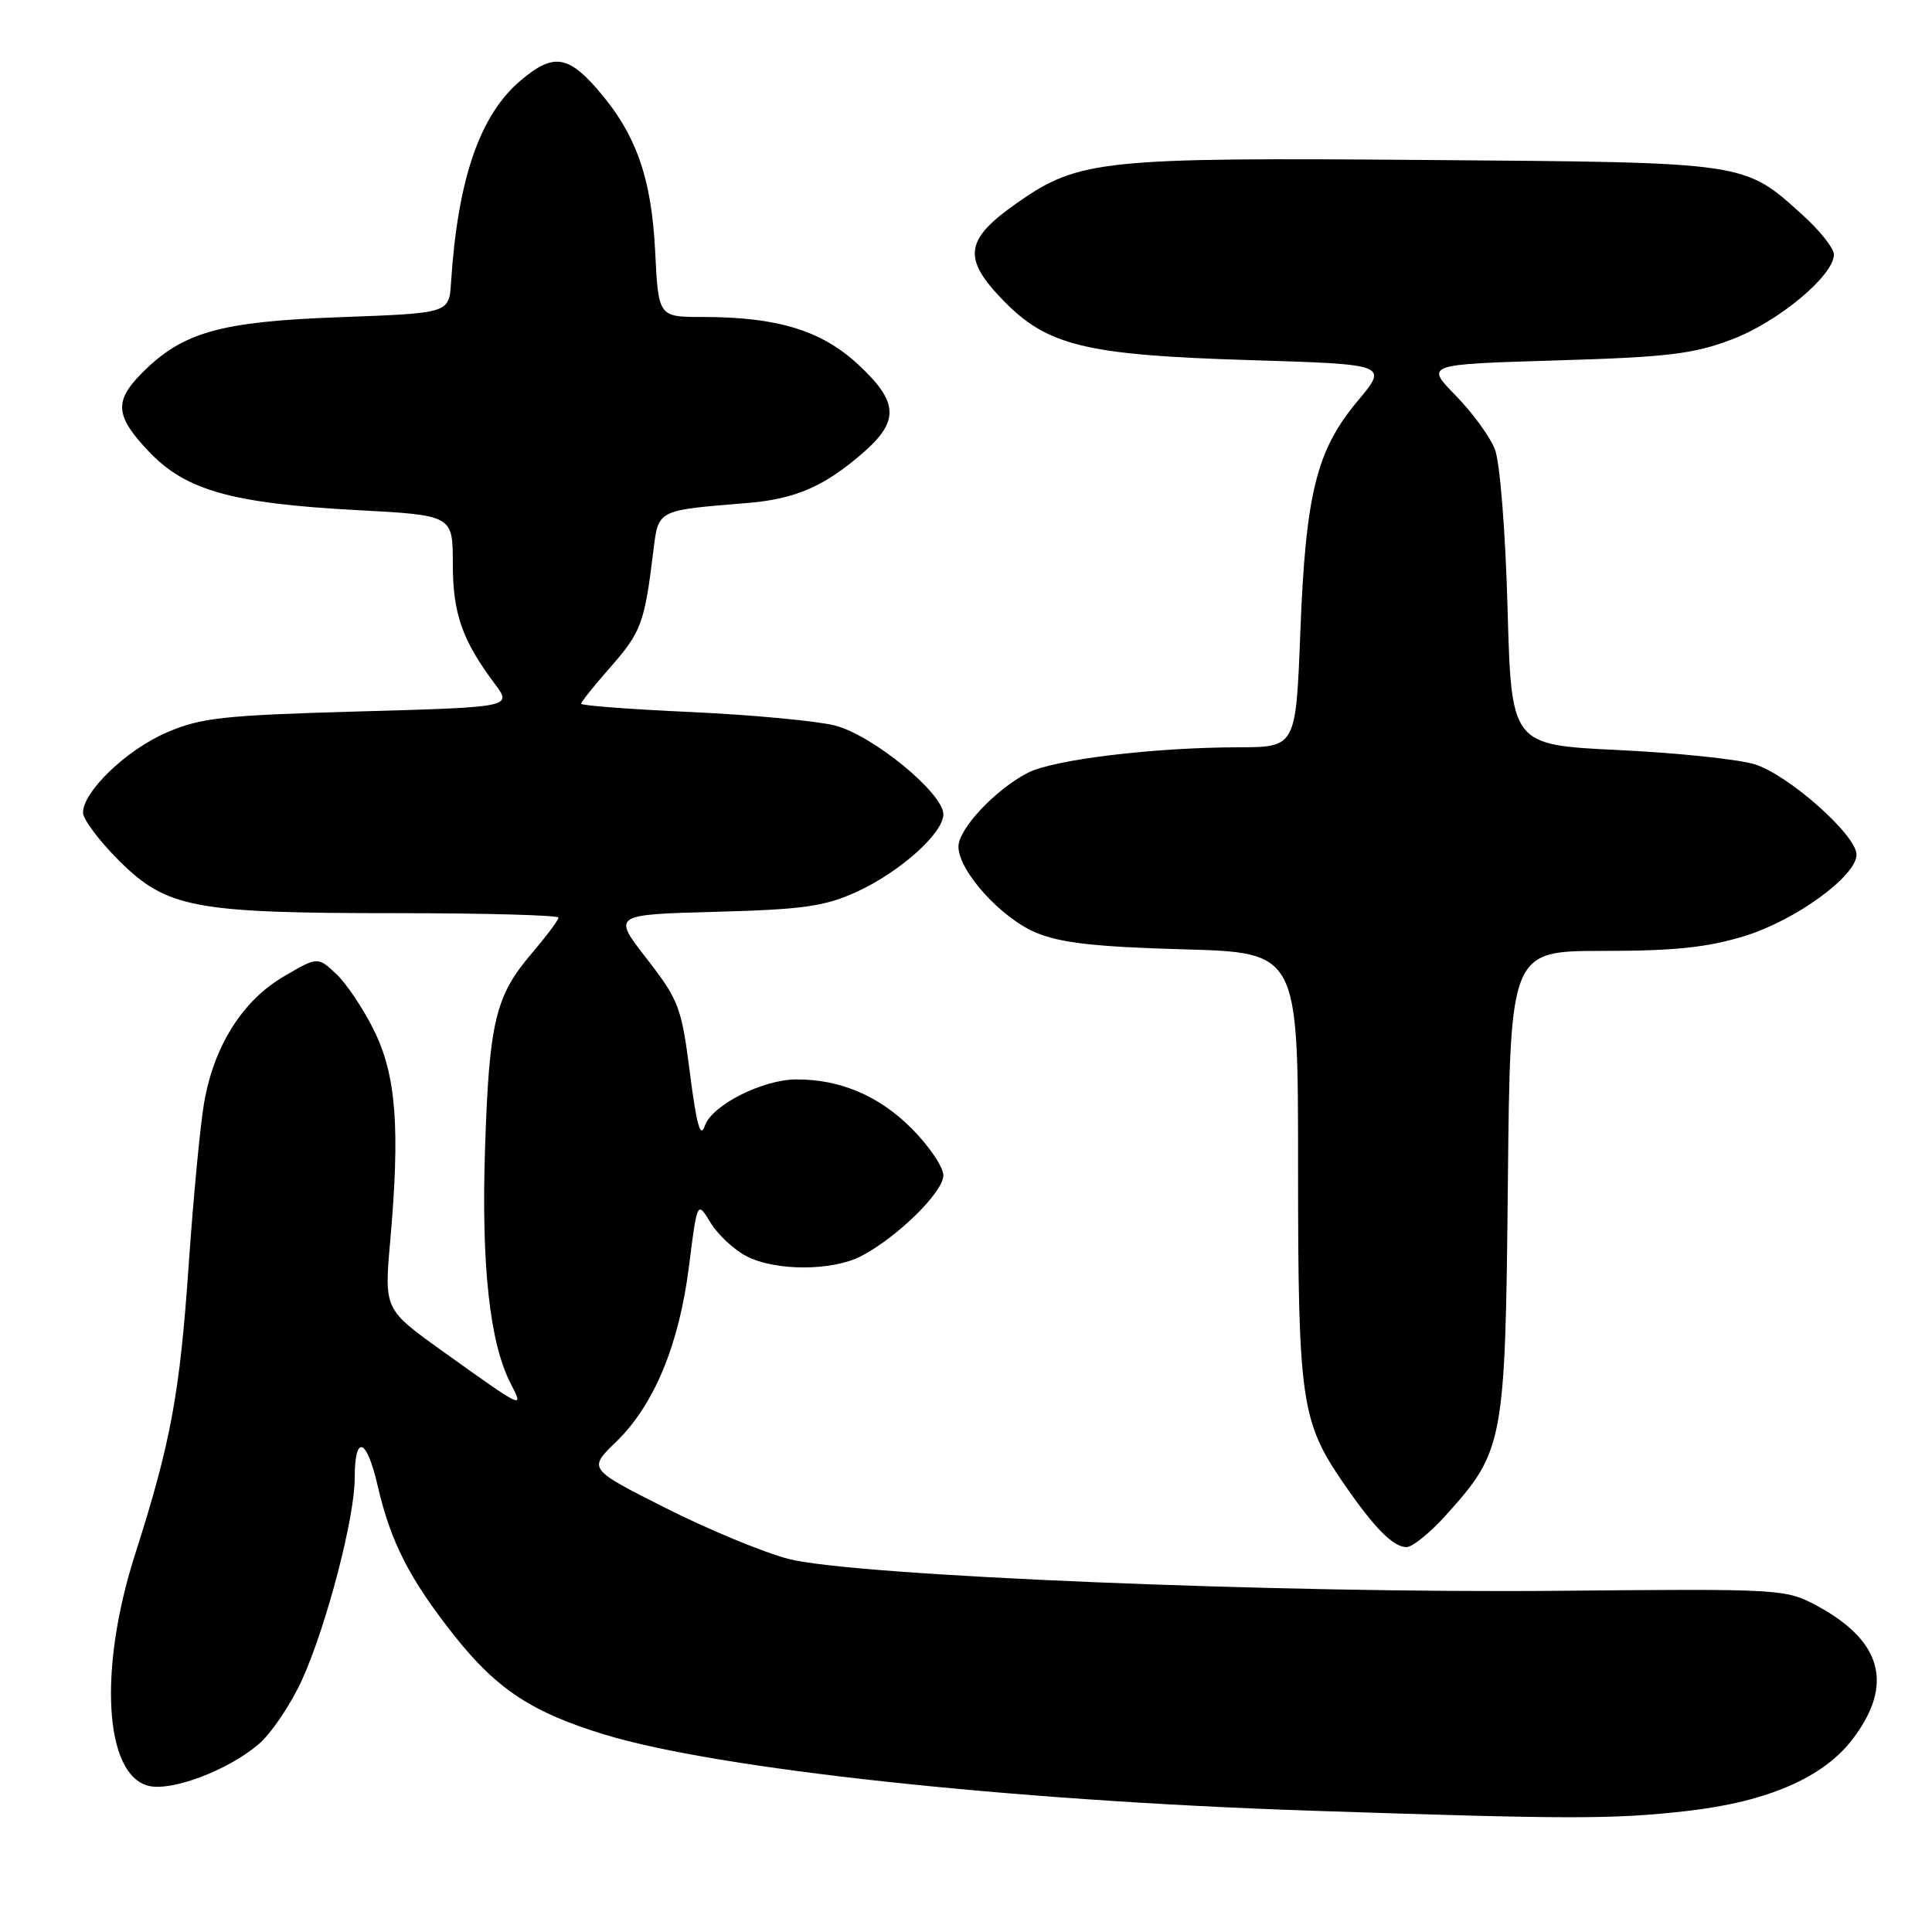 <?xml version="1.0" encoding="UTF-8" standalone="no"?>
<!DOCTYPE svg PUBLIC "-//W3C//DTD SVG 1.1//EN" "http://www.w3.org/Graphics/SVG/1.1/DTD/svg11.dtd" >
<svg xmlns="http://www.w3.org/2000/svg" xmlns:xlink="http://www.w3.org/1999/xlink" version="1.1" viewBox="0 0 256 256">
 <g >
 <path fill="currentColor"
d=" M 223.50 239.97 C 234.17 238.76 241.58 235.56 245.47 230.46 C 250.99 223.22 249.41 217.40 240.66 212.72 C 236.59 210.55 235.86 210.51 206.50 210.79 C 169.71 211.14 113.09 208.80 104.50 206.57 C 101.20 205.72 93.87 202.68 88.22 199.83 C 77.93 194.64 77.93 194.64 81.62 191.07 C 86.66 186.20 89.98 178.21 91.29 167.81 C 92.39 159.11 92.39 159.11 94.15 162.01 C 95.12 163.60 97.26 165.60 98.91 166.45 C 102.75 168.44 110.25 168.44 114.11 166.44 C 118.86 163.98 125.00 157.96 125.00 155.75 C 125.00 154.64 123.09 151.82 120.75 149.48 C 116.44 145.18 111.29 143.00 105.50 143.03 C 101.02 143.05 94.32 146.45 93.40 149.16 C 92.81 150.91 92.31 149.14 91.42 142.19 C 90.30 133.44 89.95 132.52 85.69 127.03 C 81.15 121.19 81.15 121.19 94.82 120.82 C 106.43 120.51 109.26 120.11 113.50 118.18 C 119.23 115.56 125.00 110.41 125.00 107.90 C 125.00 105.08 115.59 97.39 110.62 96.13 C 108.17 95.52 99.61 94.72 91.59 94.35 C 83.56 93.99 77.00 93.49 77.00 93.25 C 77.00 93.01 78.77 90.80 80.94 88.34 C 84.93 83.79 85.40 82.55 86.54 73.28 C 87.26 67.44 86.85 67.66 99.14 66.64 C 105.46 66.11 109.33 64.41 114.49 59.88 C 119.21 55.73 119.02 53.20 113.65 48.24 C 108.78 43.76 102.99 42.00 93.07 42.00 C 87.24 42.00 87.24 42.00 86.81 33.25 C 86.31 23.39 84.22 17.60 79.04 11.70 C 75.19 7.31 73.22 7.10 69.03 10.63 C 63.58 15.21 60.65 23.70 59.76 37.50 C 59.50 41.50 59.50 41.50 45.00 42.03 C 29.11 42.61 24.15 44.02 18.75 49.49 C 15.09 53.19 15.28 55.16 19.75 59.86 C 24.63 64.99 30.73 66.70 47.25 67.59 C 60.00 68.27 60.00 68.27 60.00 74.69 C 60.00 81.29 61.23 84.82 65.55 90.60 C 67.87 93.70 67.87 93.70 47.55 94.27 C 29.60 94.78 26.63 95.10 22.11 97.05 C 16.79 99.33 11.00 104.88 11.00 107.68 C 11.00 108.56 13.14 111.41 15.75 114.02 C 22.08 120.32 25.66 121.00 52.55 121.00 C 64.35 121.00 74.00 121.27 74.00 121.59 C 74.00 121.92 72.42 124.02 70.50 126.28 C 65.64 131.95 64.82 135.35 64.27 152.22 C 63.76 167.60 64.89 177.94 67.64 183.27 C 69.45 186.78 69.50 186.80 58.70 179.08 C 50.91 173.50 50.91 173.50 51.70 164.50 C 53.03 149.55 52.50 142.54 49.60 136.62 C 48.19 133.74 45.93 130.35 44.57 129.07 C 42.10 126.75 42.10 126.75 37.58 129.40 C 32.13 132.60 28.36 138.57 27.05 146.10 C 26.53 149.07 25.62 158.70 25.01 167.50 C 23.83 184.68 22.64 191.14 17.89 205.99 C 13.02 221.21 13.83 235.17 19.67 236.63 C 22.72 237.40 30.11 234.62 34.21 231.17 C 35.93 229.73 38.55 225.83 40.05 222.52 C 43.29 215.33 47.00 201.10 47.00 195.87 C 47.00 190.01 48.56 190.49 50.02 196.78 C 51.77 204.37 54.25 209.21 60.23 216.77 C 65.84 223.84 70.52 226.92 80.15 229.85 C 95.15 234.42 133.83 238.59 173.50 239.92 C 207.95 241.07 213.68 241.08 223.50 239.97 Z  M 191.50 200.87 C 199.28 192.26 199.46 191.29 199.80 156.75 C 200.11 126.00 200.11 126.00 212.45 126.00 C 221.91 126.00 226.28 125.54 231.19 124.02 C 237.95 121.94 246.00 116.07 246.00 113.24 C 246.00 110.65 236.88 102.58 232.46 101.26 C 230.24 100.59 222.09 99.75 214.35 99.38 C 200.26 98.70 200.26 98.70 199.76 80.60 C 199.47 70.26 198.75 61.21 198.07 59.50 C 197.42 57.85 195.08 54.65 192.87 52.39 C 188.86 48.28 188.86 48.28 206.18 47.76 C 220.98 47.32 224.37 46.92 229.50 44.97 C 235.63 42.65 243.00 36.51 243.00 33.73 C 243.00 32.91 241.15 30.56 238.89 28.52 C 231.03 21.42 231.79 21.53 189.17 21.20 C 146.03 20.85 142.97 21.17 134.85 26.83 C 127.84 31.71 127.47 34.18 132.90 39.77 C 138.77 45.83 143.84 47.06 165.72 47.72 C 183.95 48.28 183.95 48.28 179.89 53.14 C 174.43 59.65 173.01 65.40 172.30 83.75 C 171.71 99.00 171.71 99.00 164.11 99.02 C 152.83 99.04 139.58 100.65 136.19 102.40 C 131.88 104.63 127.00 109.83 127.00 112.18 C 127.00 115.39 132.60 121.61 137.25 123.57 C 140.50 124.94 145.09 125.46 156.75 125.79 C 172.00 126.21 172.00 126.21 172.00 154.45 C 172.00 185.63 172.39 188.34 178.02 196.53 C 182.12 202.49 184.60 205.00 186.38 205.00 C 187.14 205.00 189.45 203.14 191.50 200.87 Z "/>
</g>
</svg>